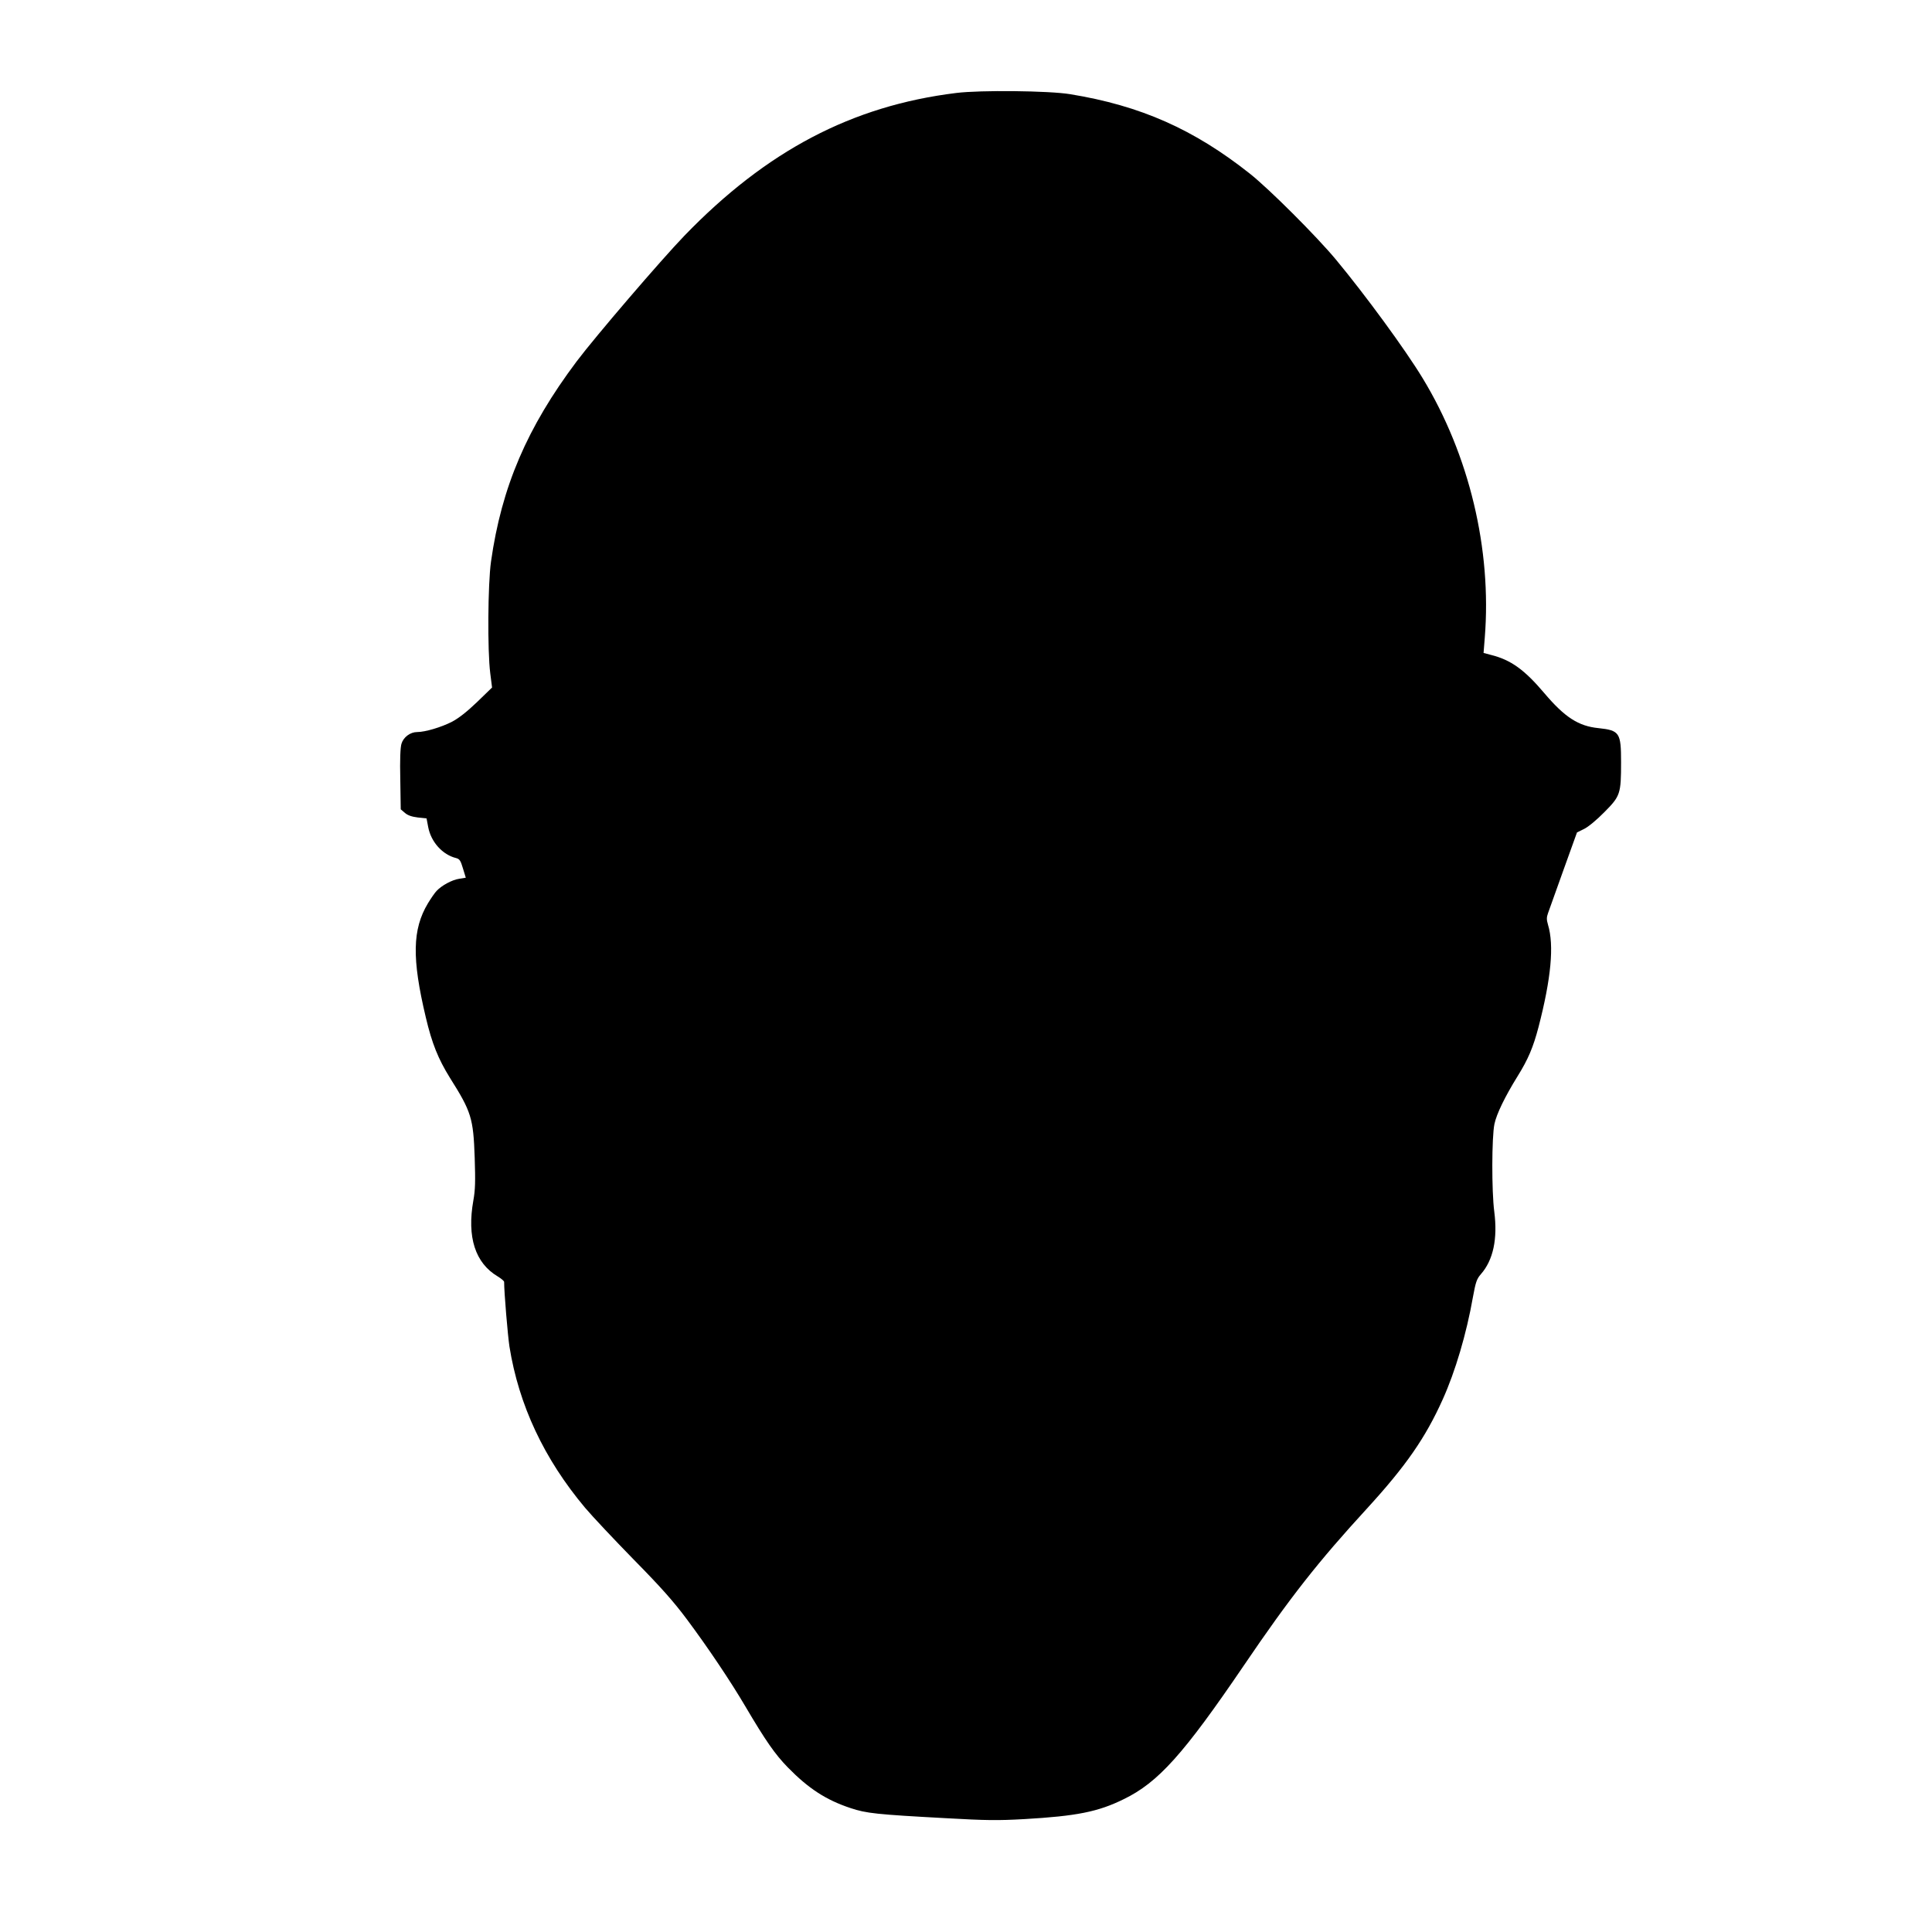 <?xml version="1.0" standalone="no"?>
<!DOCTYPE svg PUBLIC "-//W3C//DTD SVG 20010904//EN"
 "http://www.w3.org/TR/2001/REC-SVG-20010904/DTD/svg10.dtd">
<svg version="1.0" xmlns="http://www.w3.org/2000/svg"
 width="1280pt" height="1280pt" viewBox="0 0 1280 1280"
 preserveAspectRatio="xMidYMid meet">
<g transform="translate(0,1280) scale(0.1,-0.1)"
fill="#000000" stroke="none">
<path d="M6335 12184 c-691 -85 -1257 -383 -1801 -946 -155 -161 -590 -668
-714 -833 -328 -437 -497 -831 -567 -1326 -21 -150 -24 -590 -5 -739 l12 -95
-99 -96 c-67 -64 -121 -107 -167 -131 -70 -36 -177 -68 -230 -68 -46 0 -91
-34 -104 -77 -8 -26 -11 -107 -8 -237 l3 -198 27 -23 c19 -17 46 -26 86 -31
l58 -6 11 -58 c19 -99 95 -183 185 -205 23 -6 30 -17 45 -68 l19 -62 -43 -7
c-48 -7 -116 -44 -150 -80 -12 -12 -38 -50 -58 -83 -103 -172 -107 -364 -14
-755 41 -174 82 -275 160 -401 142 -225 155 -267 164 -529 5 -157 4 -212 -9
-284 -43 -242 12 -414 162 -503 23 -14 42 -30 42 -36 0 -71 24 -353 35 -427
62 -389 230 -746 501 -1069 48 -57 194 -212 324 -345 182 -185 264 -278 352
-396 138 -185 289 -410 386 -575 135 -229 197 -318 282 -405 136 -139 252
-215 415 -269 105 -35 171 -42 632 -67 266 -15 342 -16 520 -6 345 20 488 48
658 132 229 111 397 299 796 886 306 451 492 687 815 1039 259 283 388 469
503 725 82 182 157 433 200 679 18 98 25 118 52 149 82 93 112 234 89 414 -18
136 -17 495 1 581 14 67 70 182 153 316 71 114 104 193 139 326 84 324 104
542 63 678 -10 34 -10 49 0 77 7 19 53 148 102 285 l90 250 47 23 c27 13 84
60 135 112 105 106 110 120 110 331 0 195 -10 210 -150 225 -132 13 -223 72
-357 230 -132 156 -222 222 -355 255 l-49 13 8 101 c47 585 -103 1212 -412
1720 -114 188 -378 549 -574 785 -129 155 -442 468 -571 570 -370 293 -723
450 -1190 526 -138 23 -596 28 -755 8z"/>
</g>
</svg>
